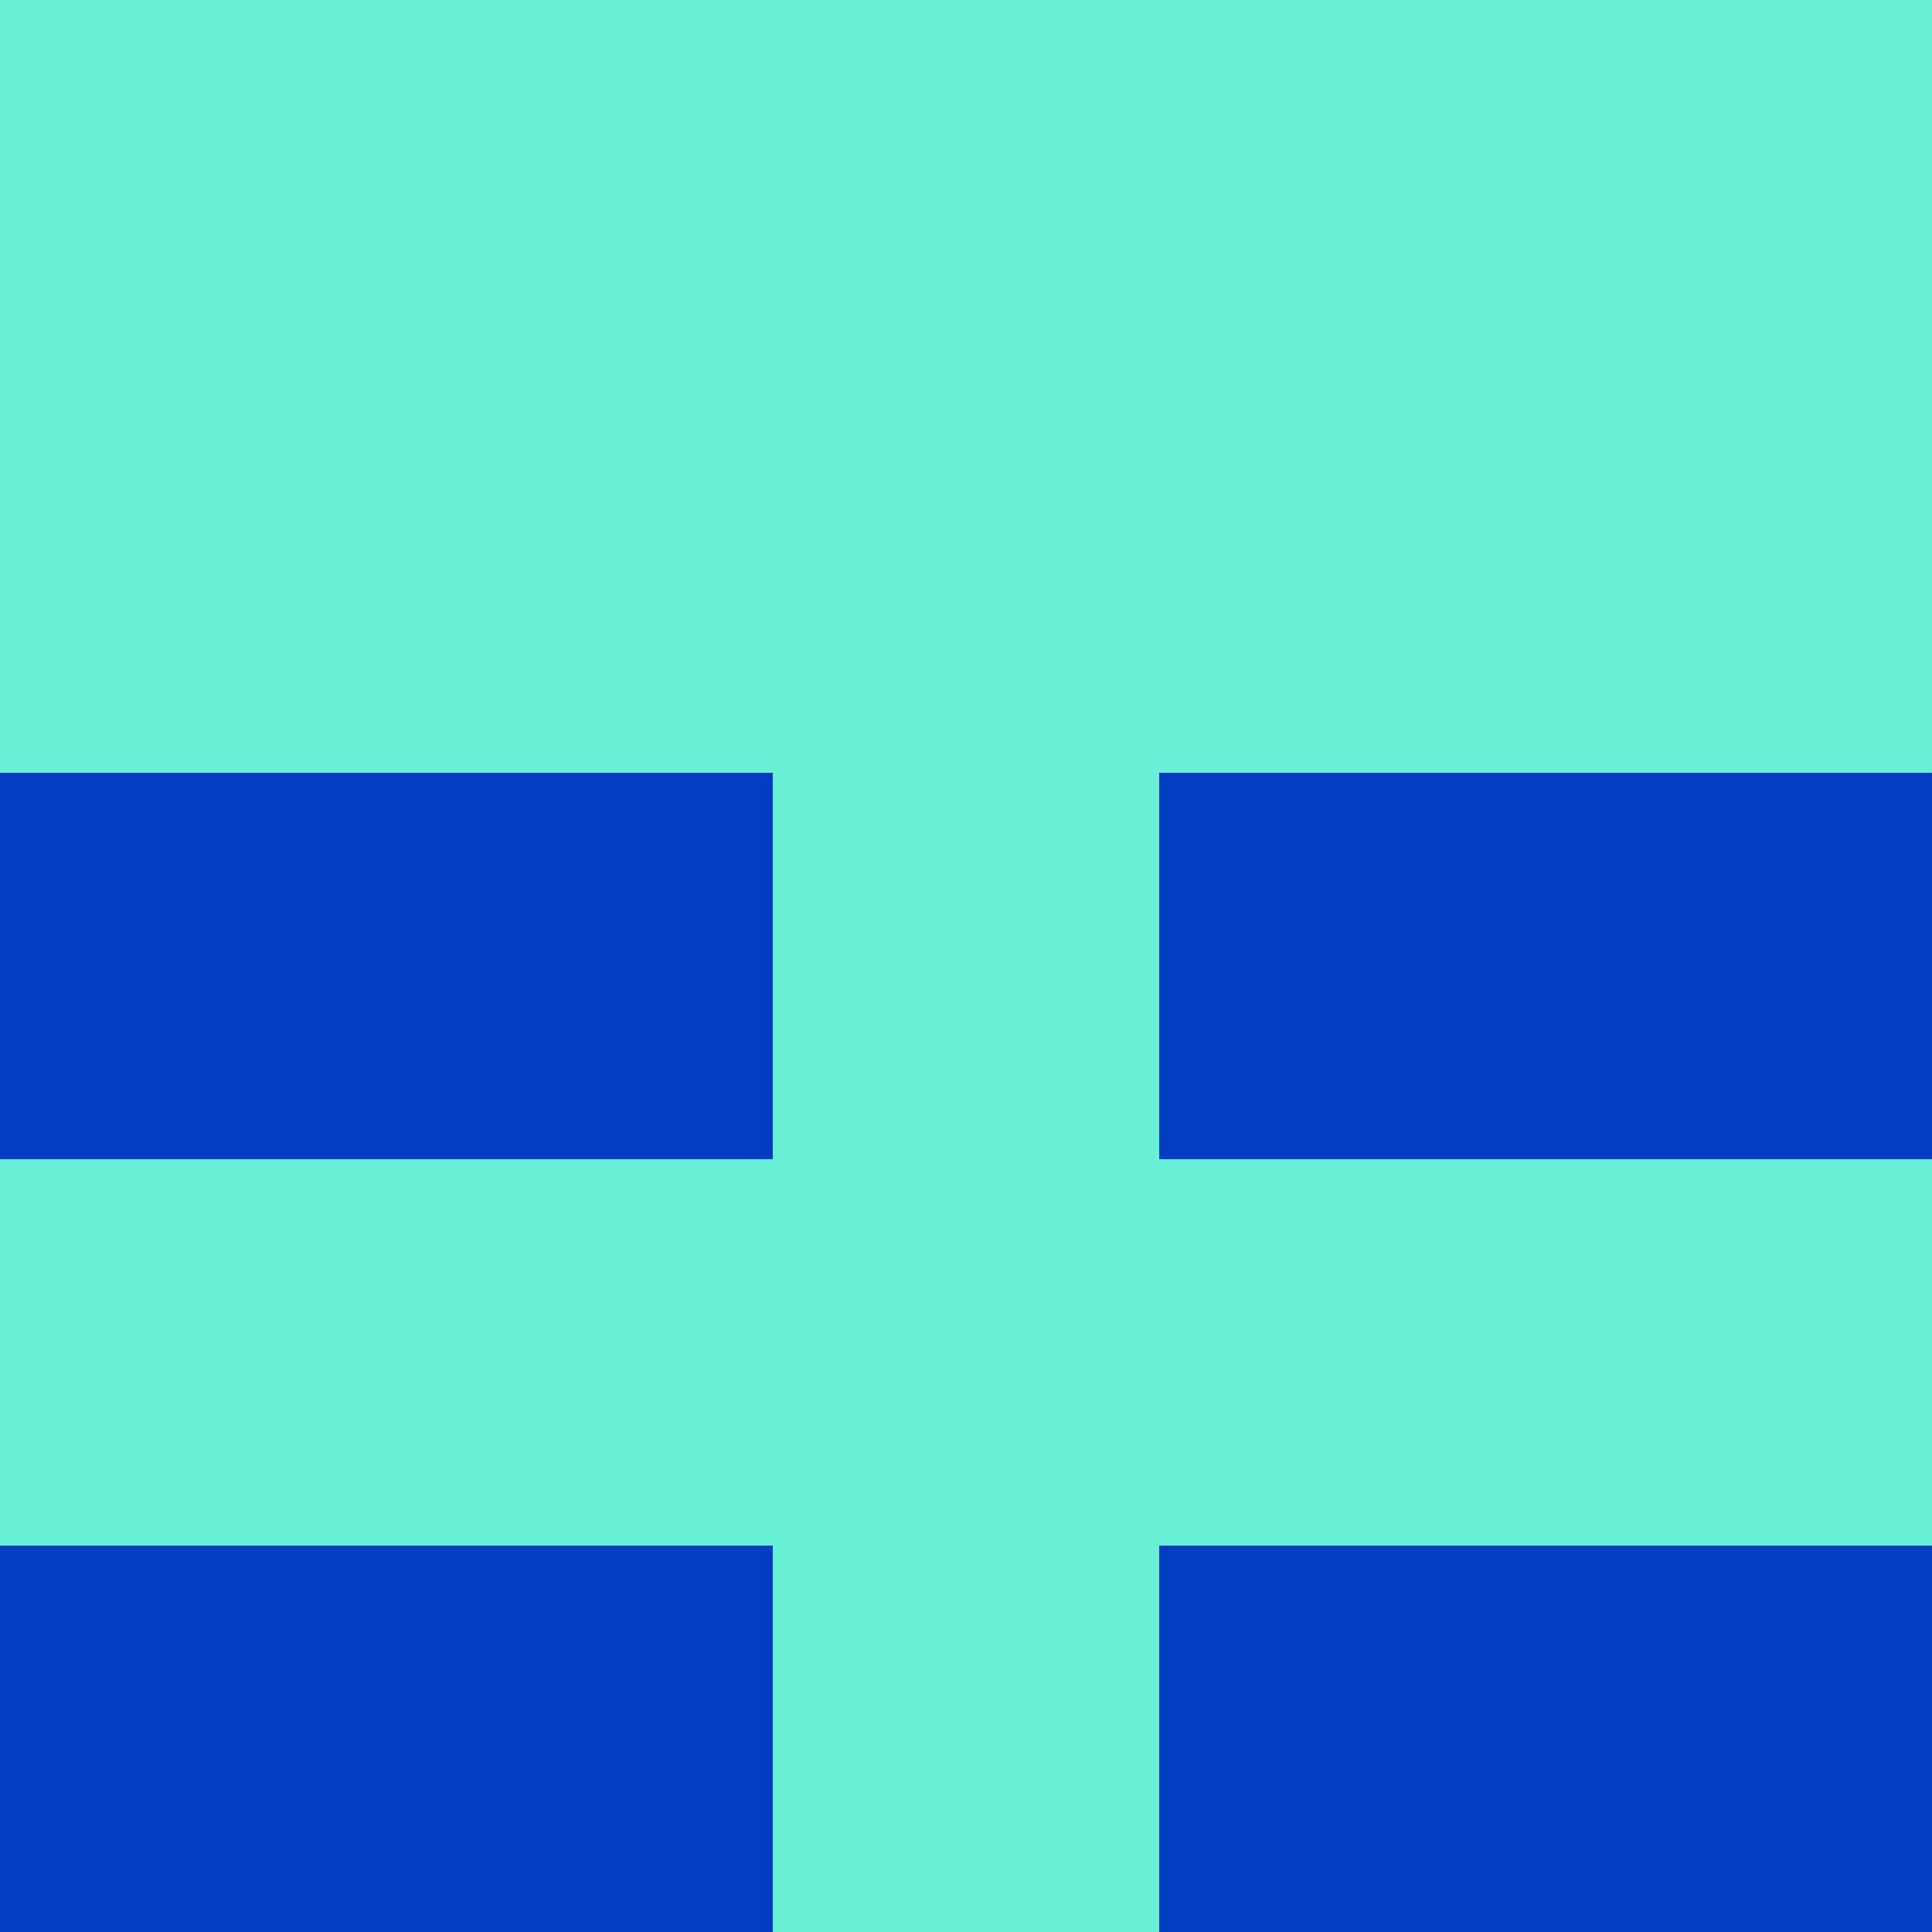 <?xml version="1.0" encoding="utf-8"?>
<!DOCTYPE svg PUBLIC "-//W3C//DTD SVG 20010904//EN"
        "http://www.w3.org/TR/2001/REC-SVG-20010904/DTD/svg10.dtd">

<svg viewBox="0 0 5 5"
     xmlns="http://www.w3.org/2000/svg"
     xmlns:xlink="http://www.w3.org/1999/xlink">

            <rect x ="0" y="0"
          width="1" height="1"
          fill="#69EFD6"></rect>
        <rect x ="4" y="0"
          width="1" height="1"
          fill="#69EFD6"></rect>
        <rect x ="1" y="0"
          width="1" height="1"
          fill="#69EFD6"></rect>
        <rect x ="3" y="0"
          width="1" height="1"
          fill="#69EFD6"></rect>
        <rect x ="2" y="0"
          width="1" height="1"
          fill="#69EFD6"></rect>
                <rect x ="0" y="1"
          width="1" height="1"
          fill="#69EFD6"></rect>
        <rect x ="4" y="1"
          width="1" height="1"
          fill="#69EFD6"></rect>
        <rect x ="1" y="1"
          width="1" height="1"
          fill="#69EFD6"></rect>
        <rect x ="3" y="1"
          width="1" height="1"
          fill="#69EFD6"></rect>
        <rect x ="2" y="1"
          width="1" height="1"
          fill="#69EFD6"></rect>
                <rect x ="0" y="2"
          width="1" height="1"
          fill="#033EC2"></rect>
        <rect x ="4" y="2"
          width="1" height="1"
          fill="#033EC2"></rect>
        <rect x ="1" y="2"
          width="1" height="1"
          fill="#033EC2"></rect>
        <rect x ="3" y="2"
          width="1" height="1"
          fill="#033EC2"></rect>
        <rect x ="2" y="2"
          width="1" height="1"
          fill="#69EFD6"></rect>
                <rect x ="0" y="3"
          width="1" height="1"
          fill="#69EFD6"></rect>
        <rect x ="4" y="3"
          width="1" height="1"
          fill="#69EFD6"></rect>
        <rect x ="1" y="3"
          width="1" height="1"
          fill="#69EFD6"></rect>
        <rect x ="3" y="3"
          width="1" height="1"
          fill="#69EFD6"></rect>
        <rect x ="2" y="3"
          width="1" height="1"
          fill="#69EFD6"></rect>
                <rect x ="0" y="4"
          width="1" height="1"
          fill="#033EC2"></rect>
        <rect x ="4" y="4"
          width="1" height="1"
          fill="#033EC2"></rect>
        <rect x ="1" y="4"
          width="1" height="1"
          fill="#033EC2"></rect>
        <rect x ="3" y="4"
          width="1" height="1"
          fill="#033EC2"></rect>
        <rect x ="2" y="4"
          width="1" height="1"
          fill="#69EFD6"></rect>
        </svg>

